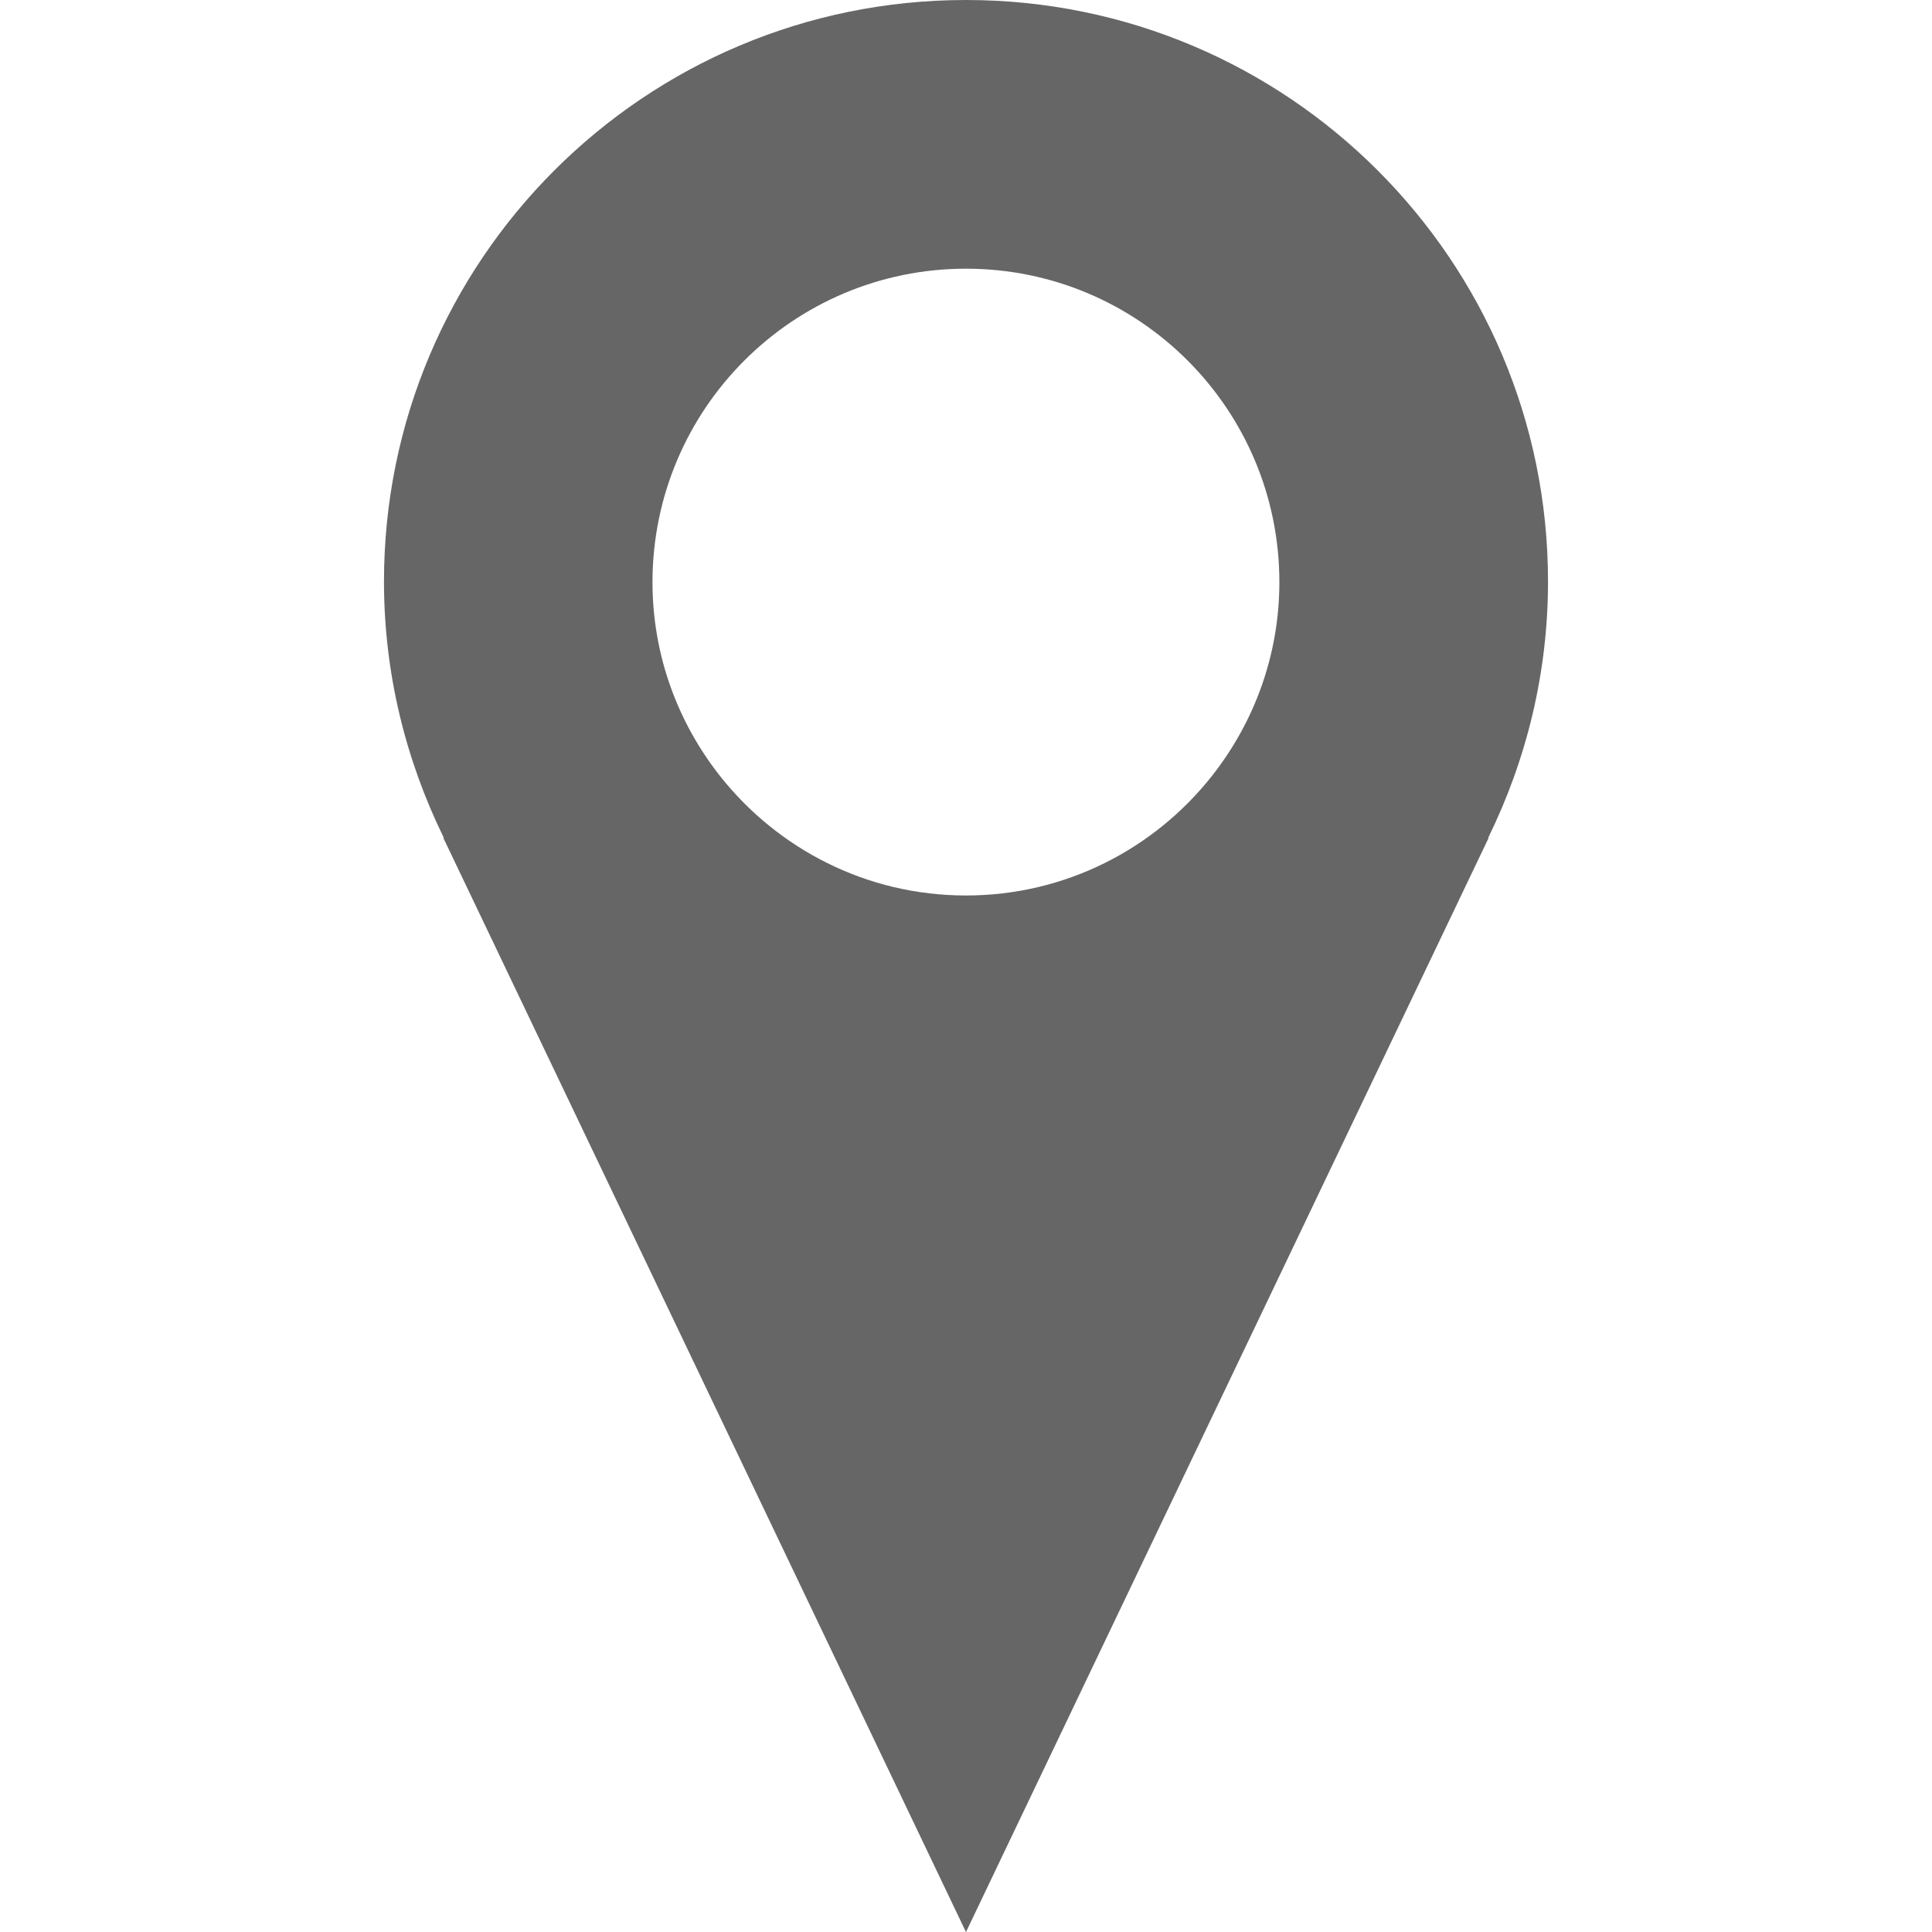 <?xml version="1.0" encoding="utf-8"?>
<!-- Generator: Adobe Illustrator 17.0.0, SVG Export Plug-In . SVG Version: 6.00 Build 0)  -->
<!DOCTYPE svg PUBLIC "-//W3C//DTD SVG 1.1//EN" "http://www.w3.org/Graphics/SVG/1.1/DTD/svg11.dtd">
<svg version="1.1" id="Layer_1" xmlns="http://www.w3.org/2000/svg" xmlns:xlink="http://www.w3.org/1999/xlink" x="0px" y="0px"
	 width="40px" height="40px" viewBox="0 0 40 40" enable-background="new 0 0 40 40" xml:space="preserve">
<path fill="#666666" d="M32.05,12.039C32.05,5.392,26.659,0,20,0C13.341,0,7.95,5.392,7.95,12.039c0,1.907,0.453,3.703,1.238,5.305
	l-0.01,0.002L19.999,40L20,39.999V40l10.821-22.653l-0.009-0.002C31.597,15.743,32.05,13.947,32.05,12.039z M20,5.563
	c3.584,0,6.488,2.906,6.488,6.489c0,1.522-0.529,2.92-1.408,4.028c-1.188,1.496-3.021,2.46-5.081,2.46s-3.891-0.964-5.081-2.46
	c-0.879-1.108-1.409-2.506-1.409-4.028C13.511,8.469,16.416,5.563,20,5.563z"/>
</svg>
